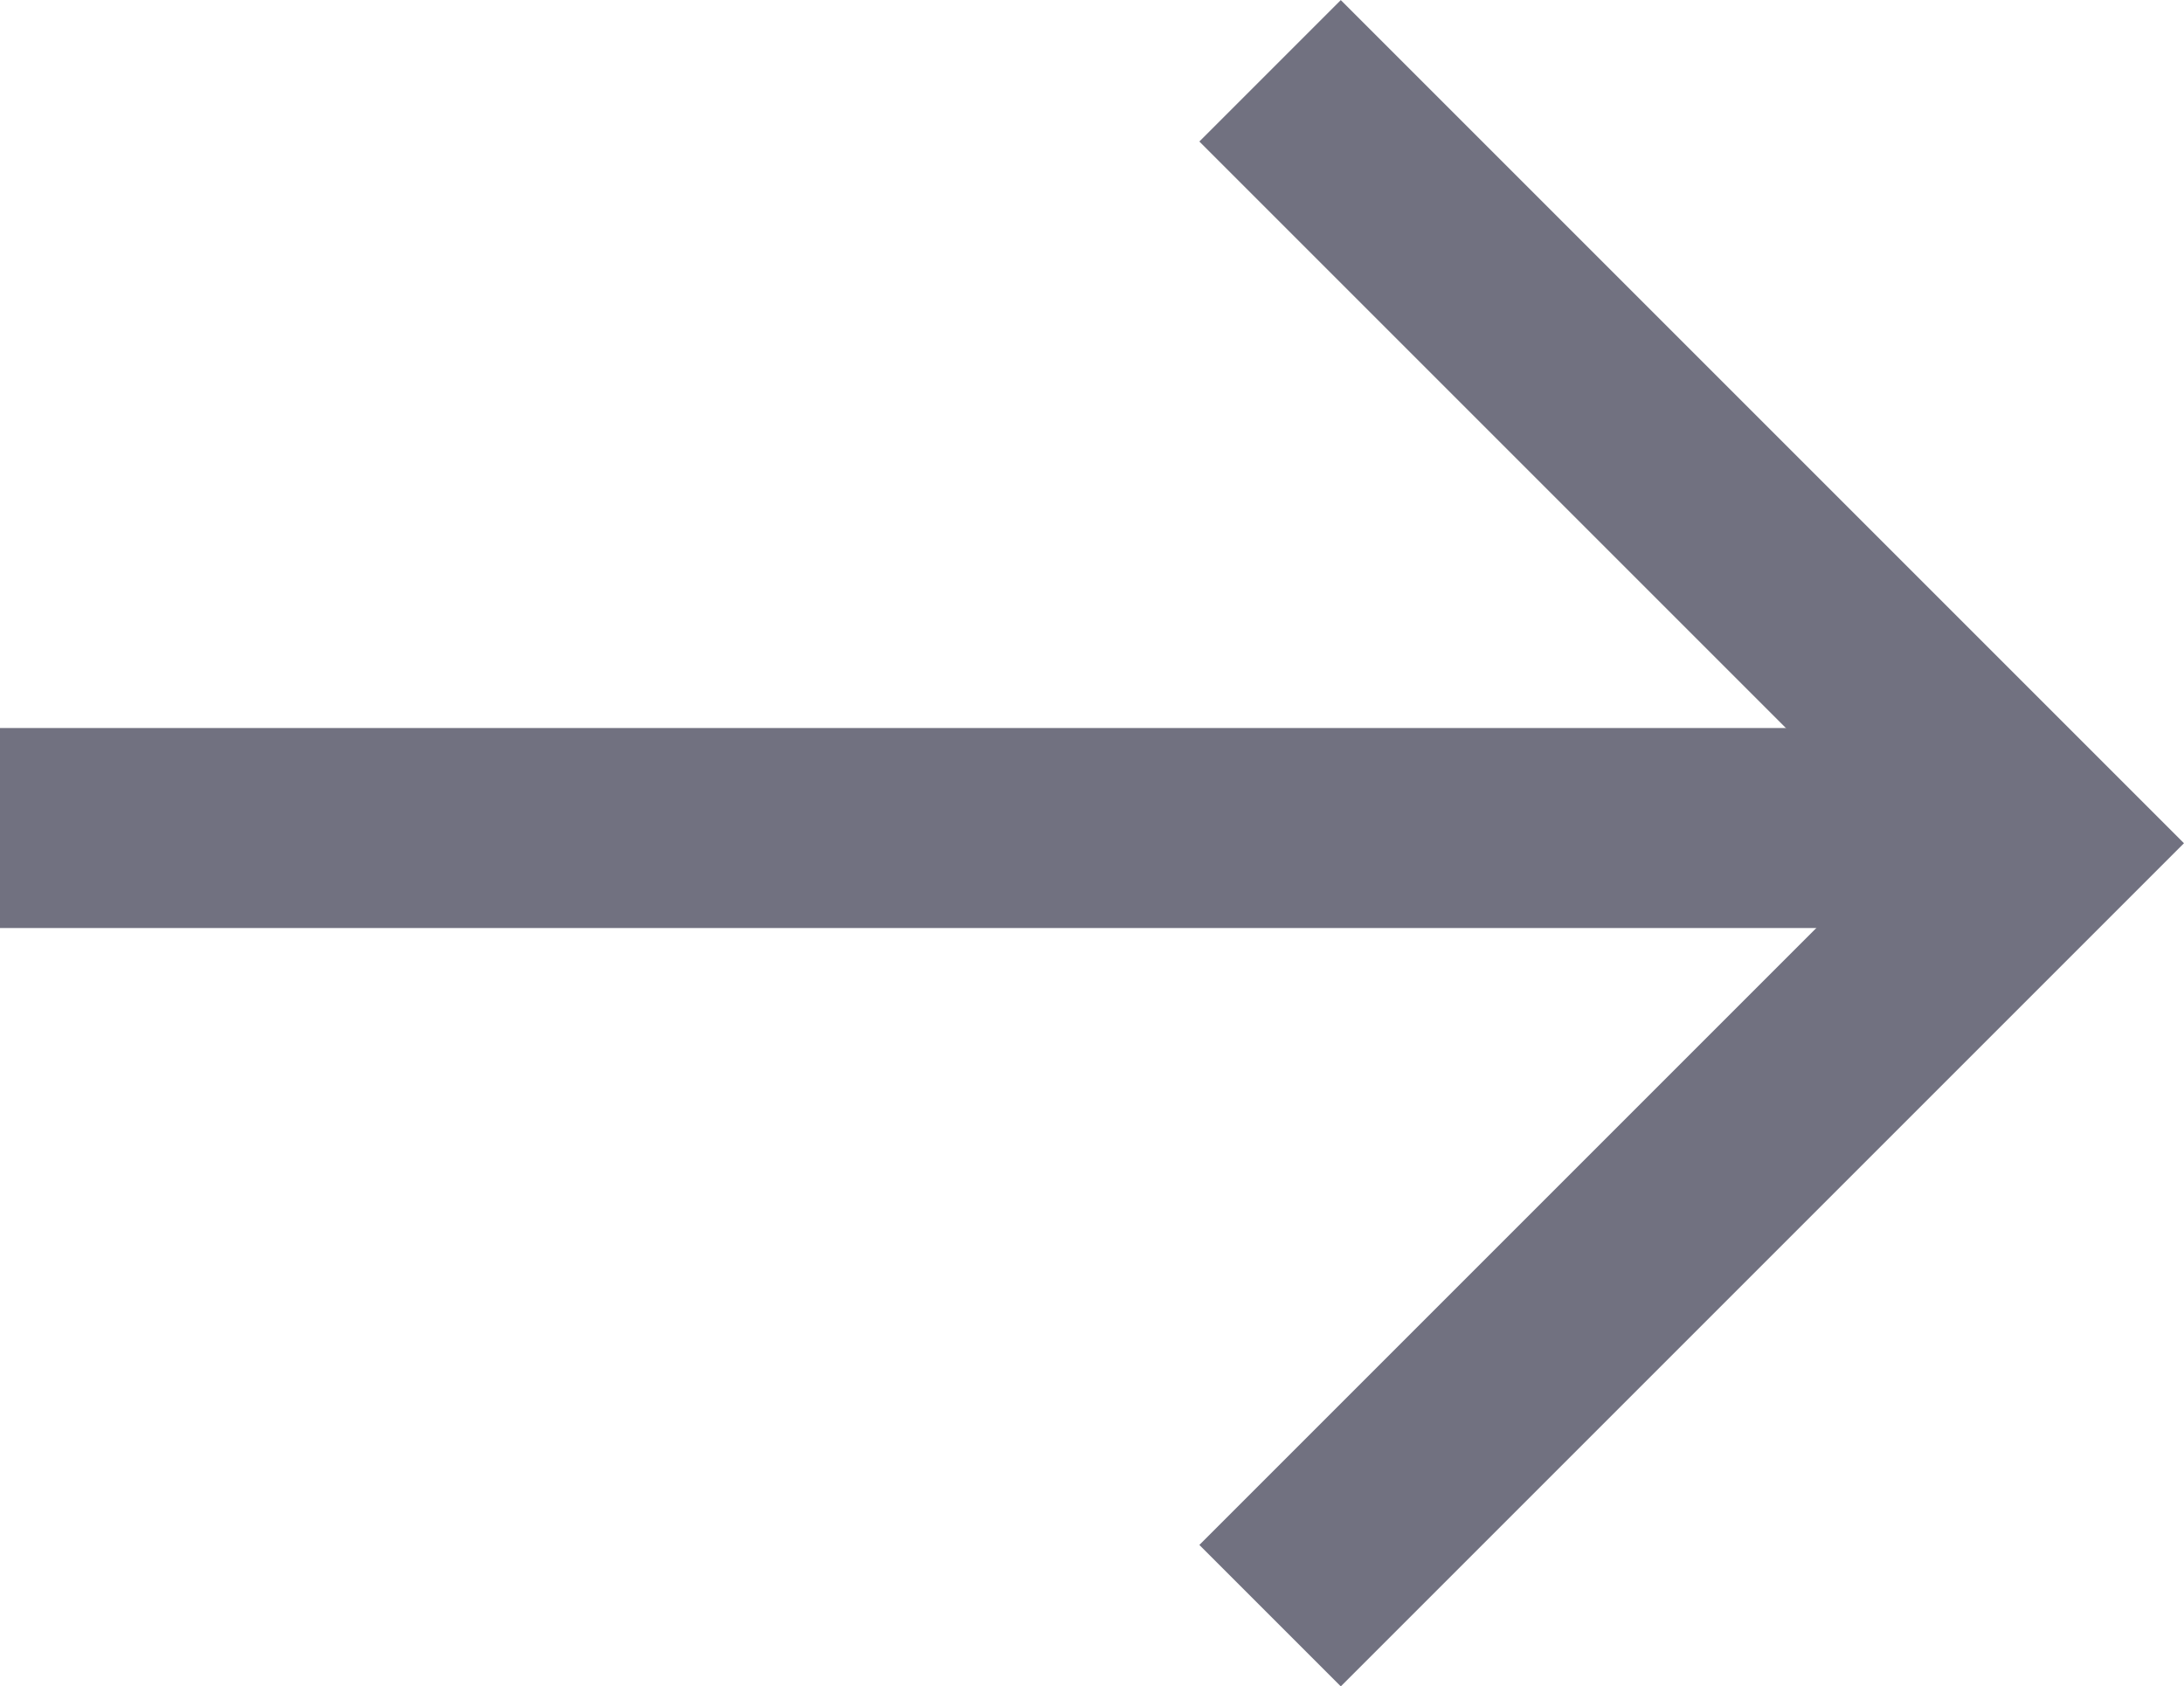 <svg xmlns="http://www.w3.org/2000/svg" width="16.379" height="12.647" viewBox="0 0 16.379 12.647">
  <g id="Group_177" data-name="Group 177" transform="translate(-302 -740.438)">
    <path id="Path_3" data-name="Path 3" d="M464,1920h15.372" transform="translate(-162 -1173.352)" fill="none" stroke="#717180" stroke-width="1.5"/>
    <path id="Path_4" data-name="Path 4" d="M472.439,1914.969l5.793,5.793-5.793,5.793" transform="translate(-160.914 -1174)" fill="none" stroke="#717180" stroke-width="1.5"/>
  </g>
</svg>
